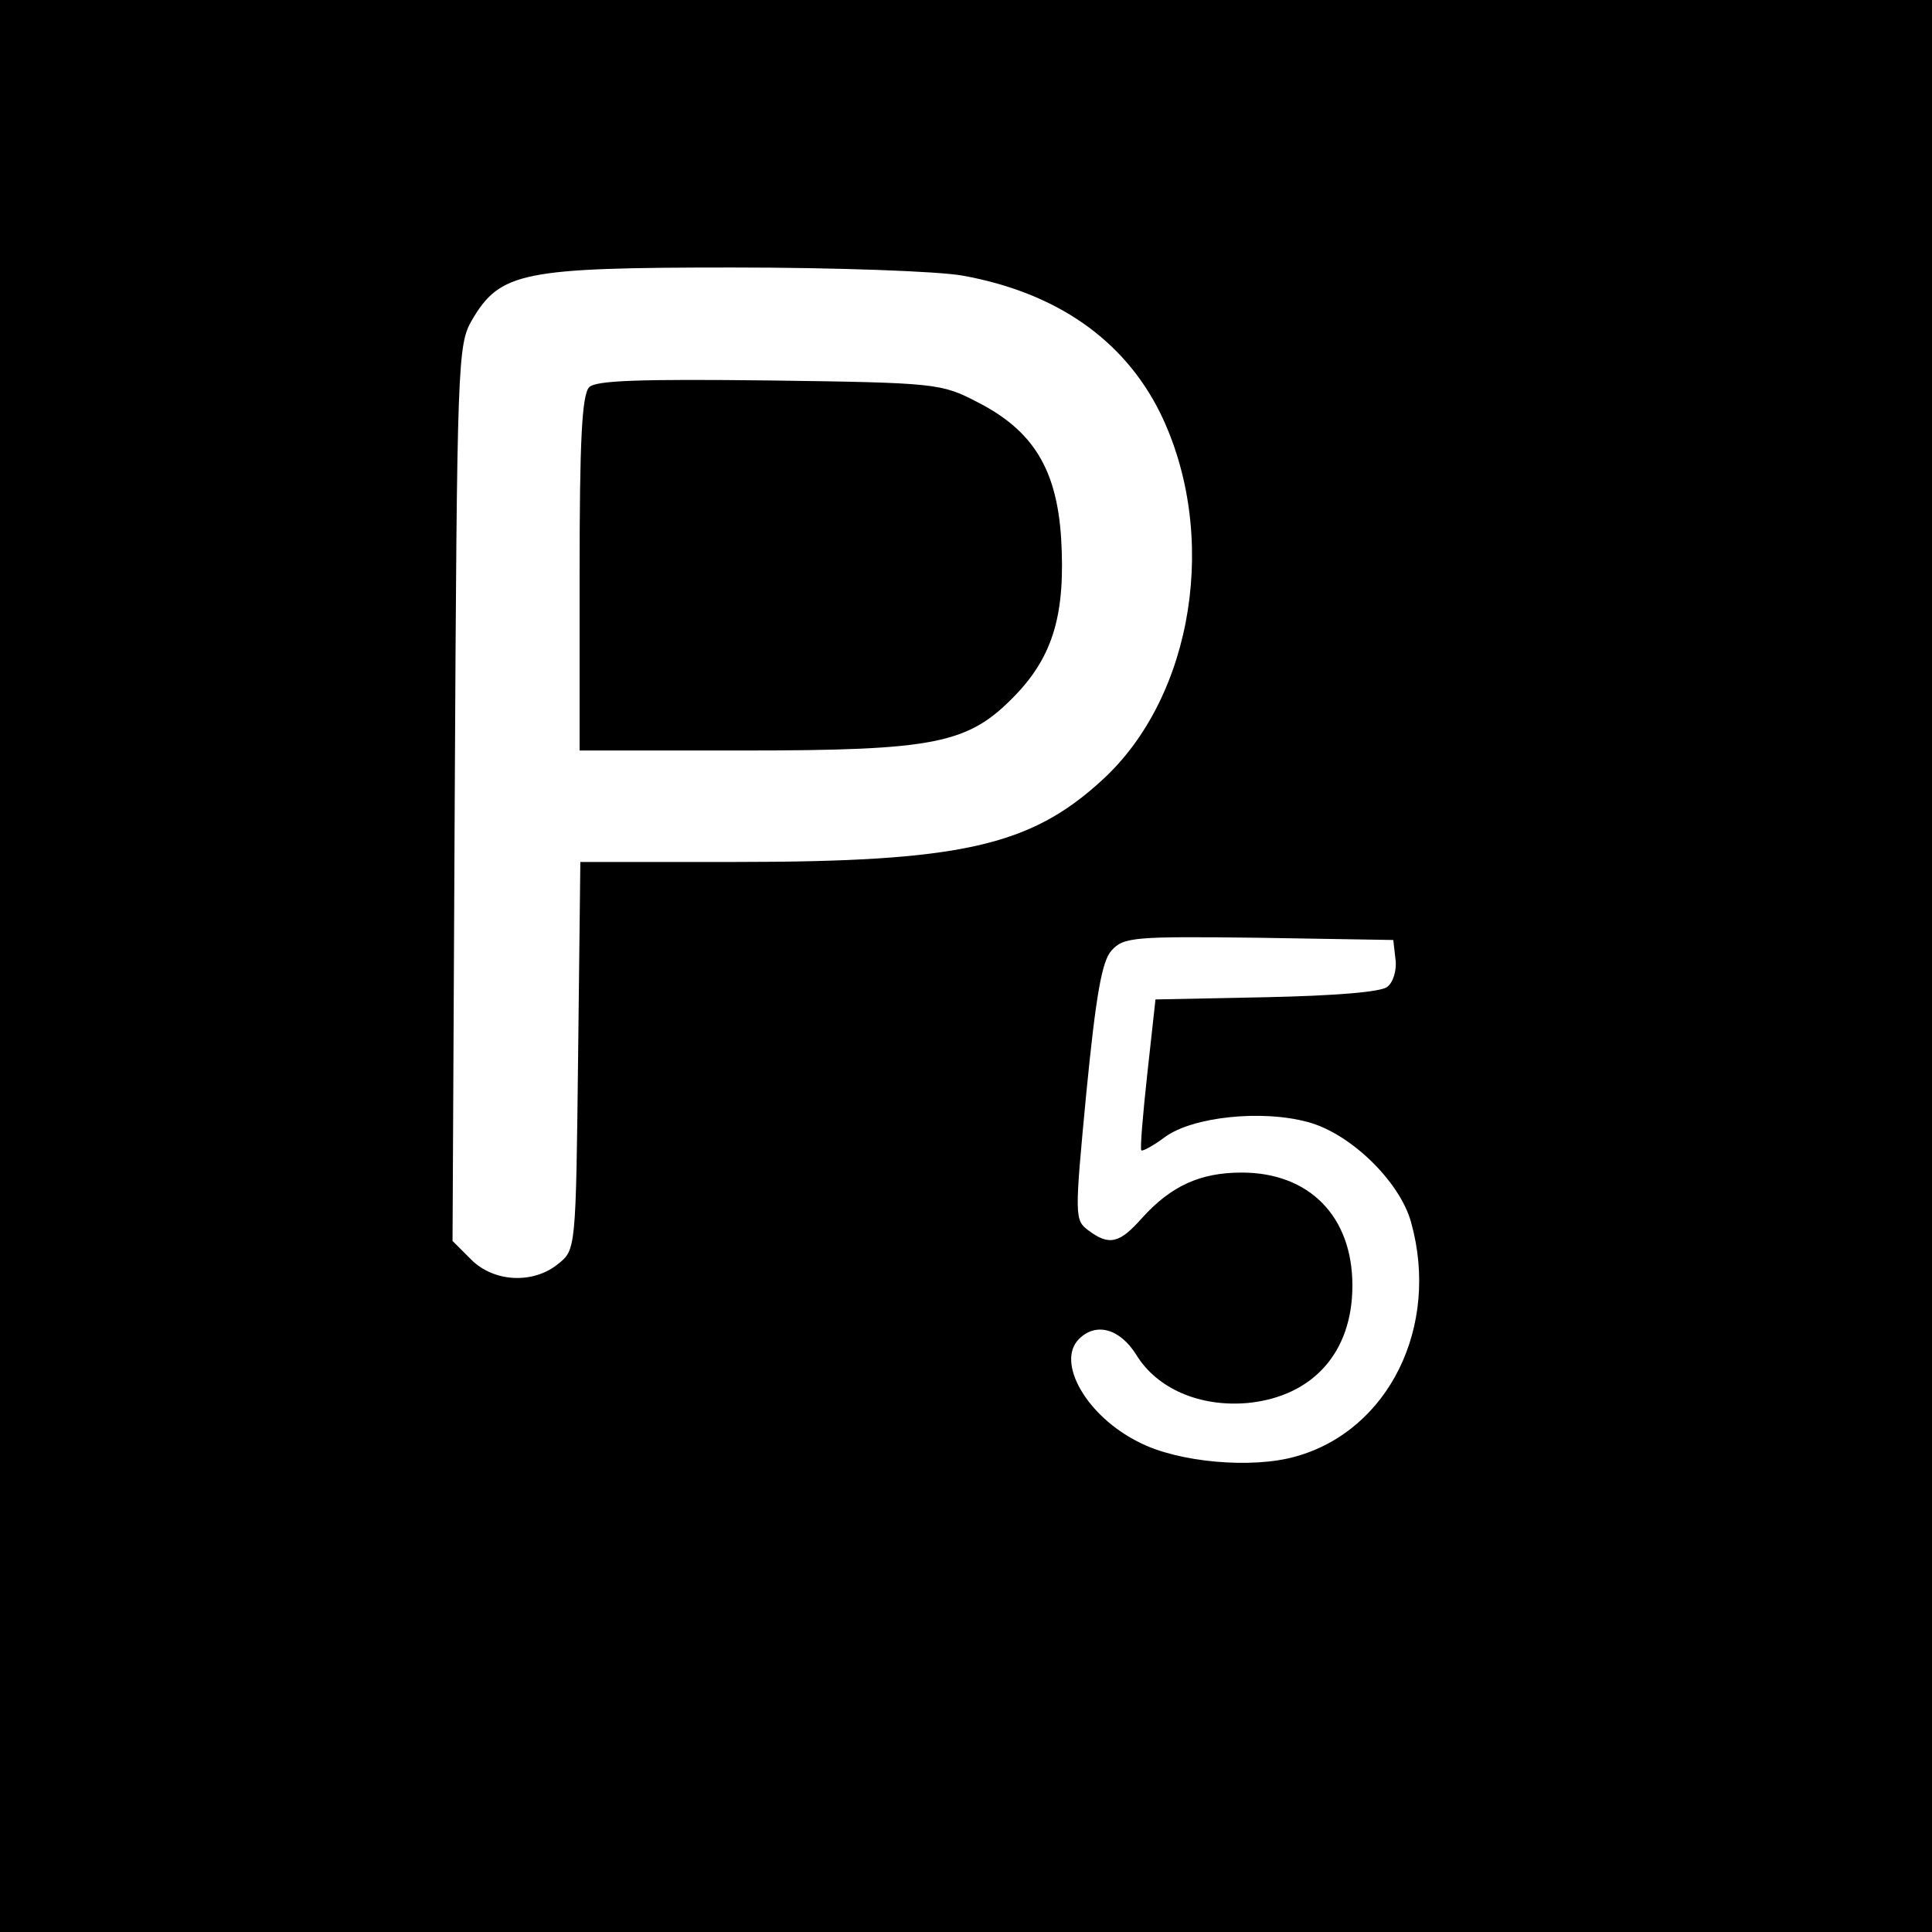 <?xml version="1.0" standalone="no"?>
<!DOCTYPE svg PUBLIC "-//W3C//DTD SVG 20010904//EN"
 "http://www.w3.org/TR/2001/REC-SVG-20010904/DTD/svg10.dtd">
<svg version="1.0" xmlns="http://www.w3.org/2000/svg"
 width="260pt" height="260pt" viewBox="0 0 260 260"
 preserveAspectRatio="xMidYMid meet">
<g transform="translate(0,260) scale(0.1,-0.1)"
fill="#000000" stroke="none">
<path d="M0 1300 l0 -1300 1300 0 1300 0 0 1300 0 1300 -1300 0 -1300 0 0
-1300z m1296 929 c126 -23 216 -86 265 -184 80 -163 46 -382 -78 -495 -97 -89
-191 -110 -495 -110 l-207 0 -3 -261 c-3 -260 -3 -261 -27 -280 -33 -27 -86
-25 -117 6 l-25 25 3 602 c3 582 4 604 23 637 38 65 68 71 351 71 139 0 277
-5 310 -11z m582 -920 c2 -14 -3 -31 -11 -37 -8 -7 -70 -12 -163 -14 l-149 -3
-11 -100 c-6 -55 -10 -102 -8 -103 1 -2 16 6 32 18 37 27 130 37 192 20 57
-15 124 -80 139 -135 39 -140 -30 -280 -155 -315 -59 -17 -159 -8 -211 19 -71
35 -112 108 -81 139 23 23 55 14 77 -21 28 -46 86 -71 151 -65 87 9 140 68
140 158 0 93 -58 152 -149 152 -56 0 -95 -18 -134 -61 -30 -34 -44 -38 -72
-17 -19 14 -19 18 -3 186 13 132 21 177 34 191 16 18 31 19 198 17 l181 -3 3
-26z"/>
<path d="M793 2079 c-10 -10 -13 -74 -13 -251 l0 -238 218 0 c262 0 305 9 368
74 52 54 68 111 62 212 -6 93 -38 145 -113 183 -48 25 -55 26 -280 29 -175 2
-233 0 -242 -9z"/>
</g>
</svg>
